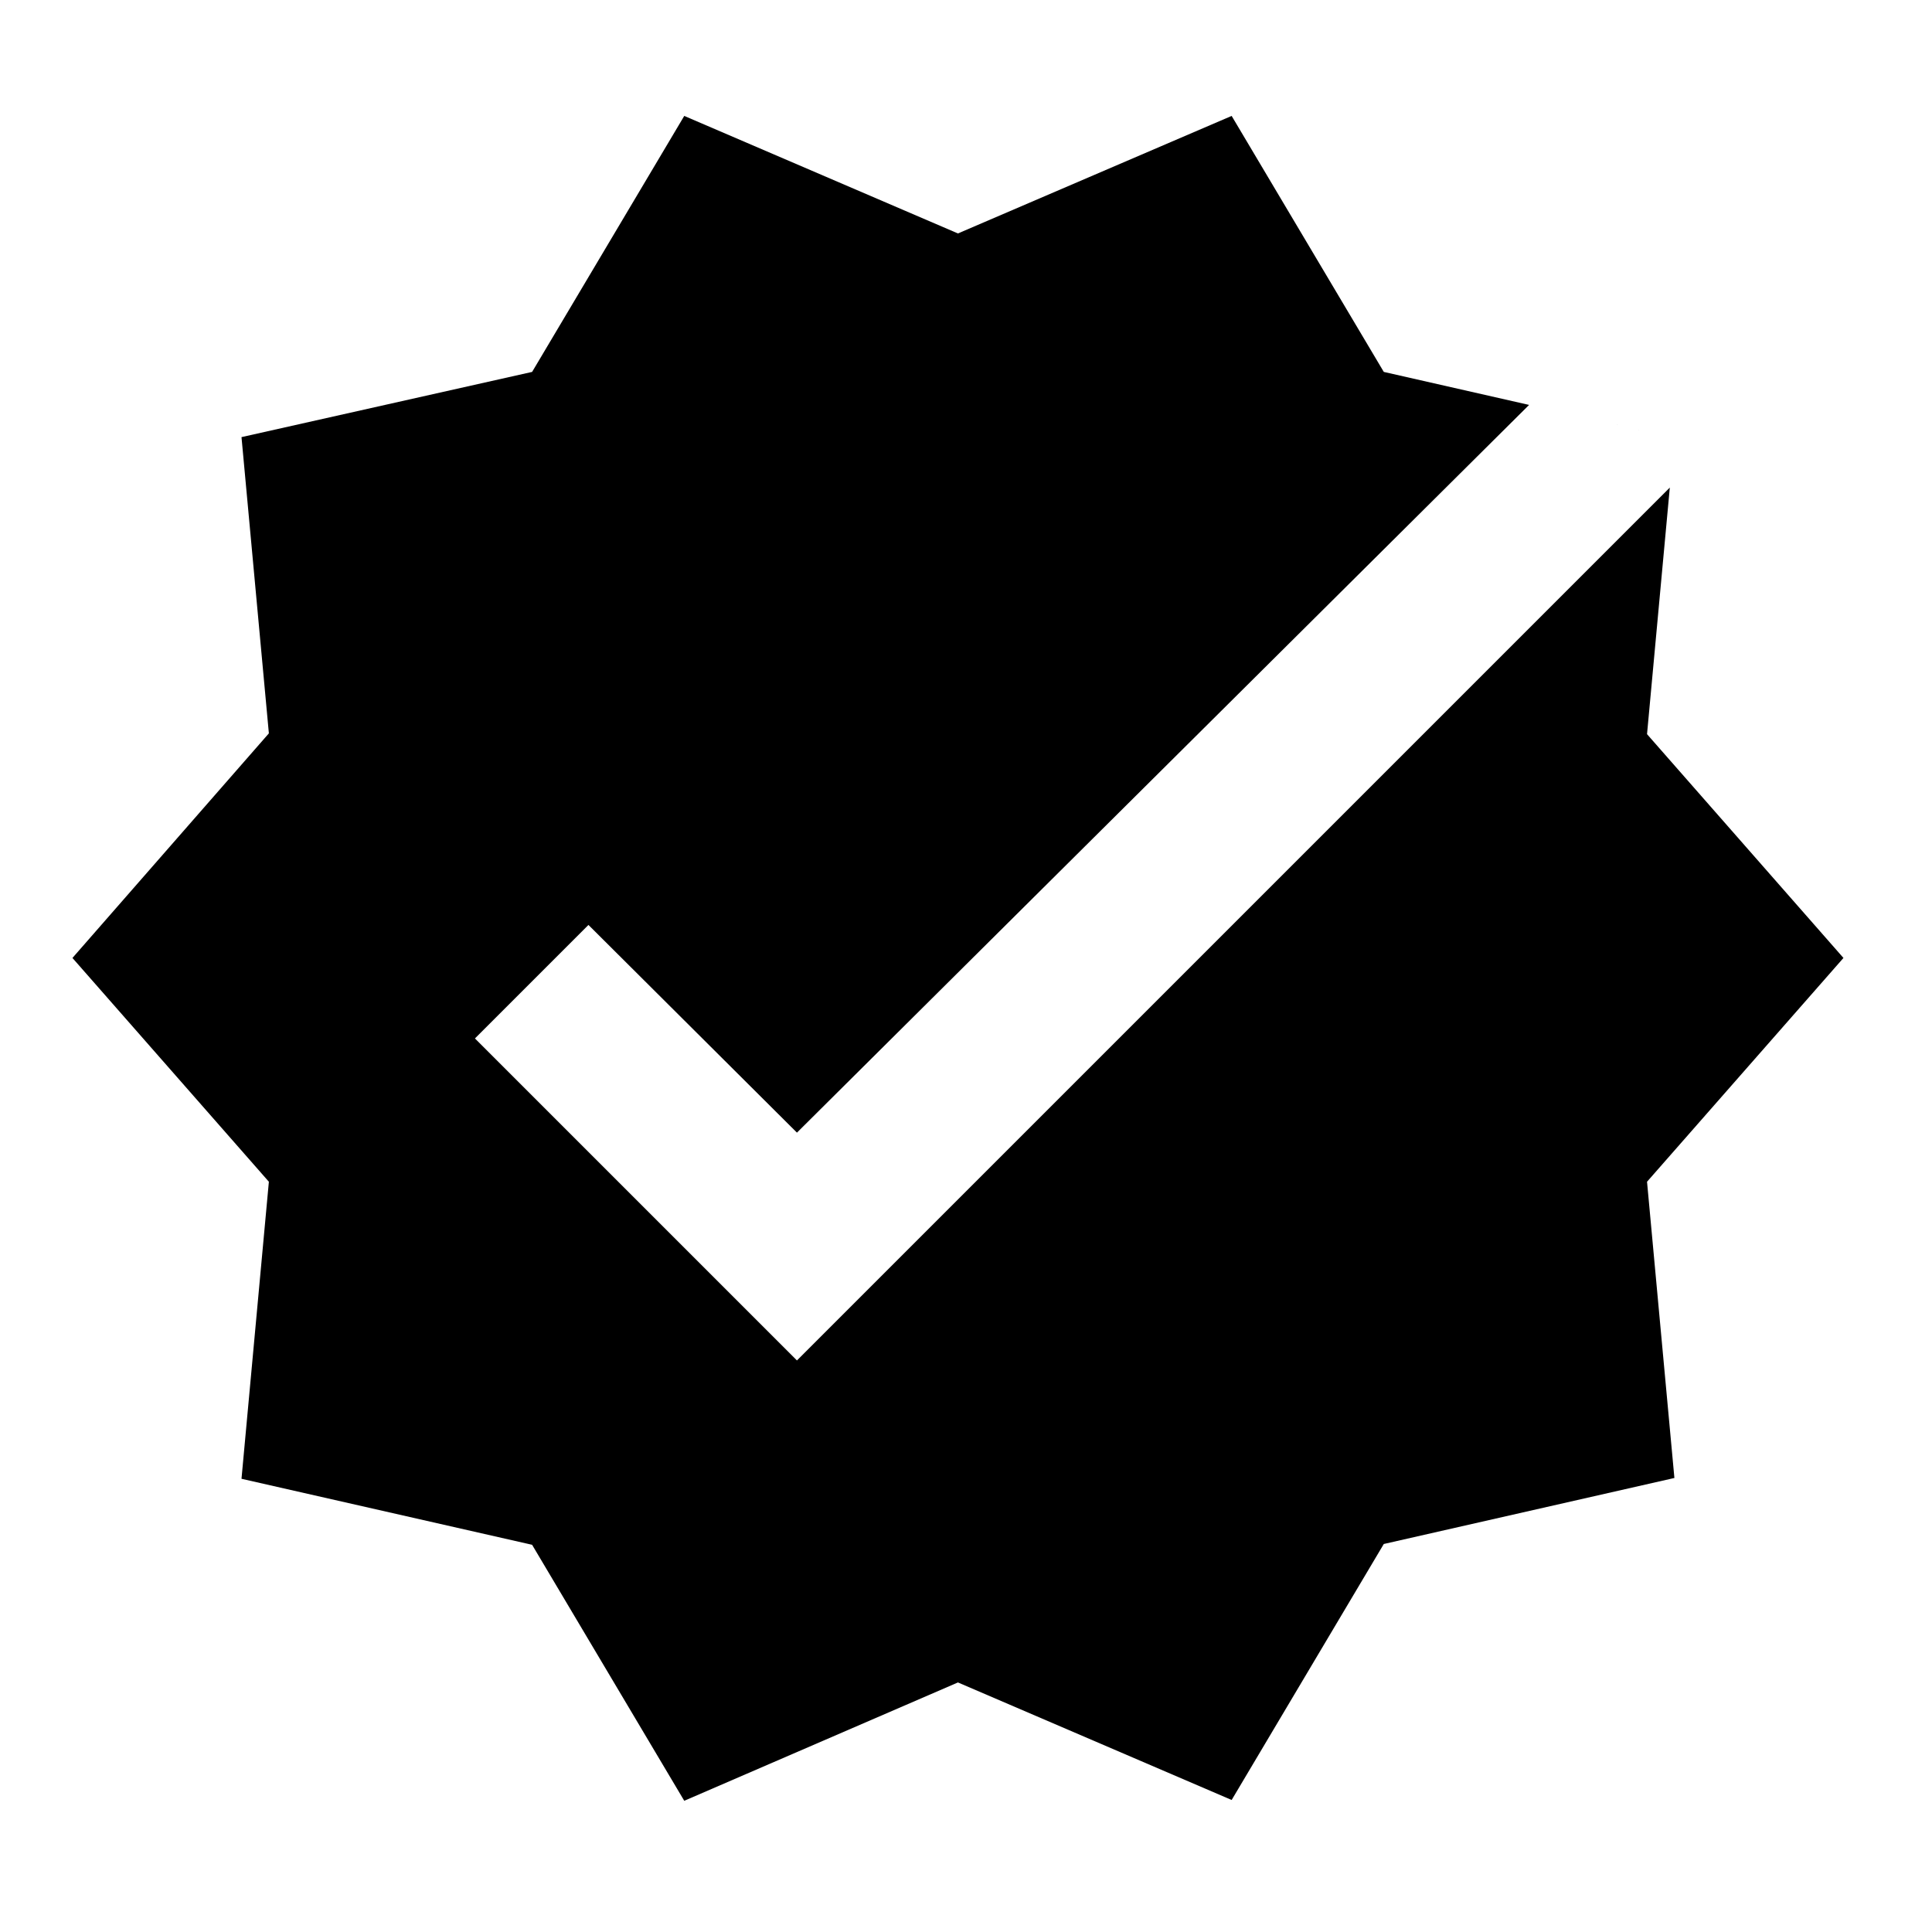 <svg width="24" height="24" viewBox="0 0 24 24" fill="none" xmlns="http://www.w3.org/2000/svg">
<filter id="dropshadow" height="150%">"
  <feGaussianBlur in="SourceAlpha" stdDeviation="1"/> <!-- stdDeviation is how much to blur -->
  <feOffset dx="-0.1" dy="-0.1" result="offsetblur"/> <!-- how much to offset -->
  <feComponentTransfer>
    <feFuncR type="discrete" tableValues="1"/>
         <feFuncG type="discrete" tableValues="1"/>
         <feFuncB type="discrete" tableValues="1"/>
    <feFuncA type="linear" slope="0.5" /> <!-- slope is the opacity of the shadow -->
  </feComponentTransfer>
  <feMerge>
    <feMergeNode/> <!-- this contains the offset blurred image -->
    <feMergeNode in="SourceGraphic"/> <!-- this contains the element that the filter is applied to -->
  </feMerge>
</filter>

<path d="M23 4.72L15.4 12ZM10 17L6 13L7.41 11.59L10 14.17L19.095 5.13L20.9 5.9 " fill="white" />
<path style="filter:url(#dropshadow)" d="M23 12L20.56 9.22L20.9 5.54L17.29 4.72L15.4 1.54L12 3L8.6 1.54L6.71 4.72L3.1 5.53L3.44 9.21L1 12L3.44 14.78L3.1 18.47L6.71 19.29L8.6 22.47L12 21L15.4 22.46L17.29 19.28L20.9 18.46L20.56 14.78L23 12ZM10 17L6 13L7.41 11.59L10 14.17L19.095 5.13L20.9 5.54L20.843 6.157L10 17Z" fill="black"/>
</svg>
